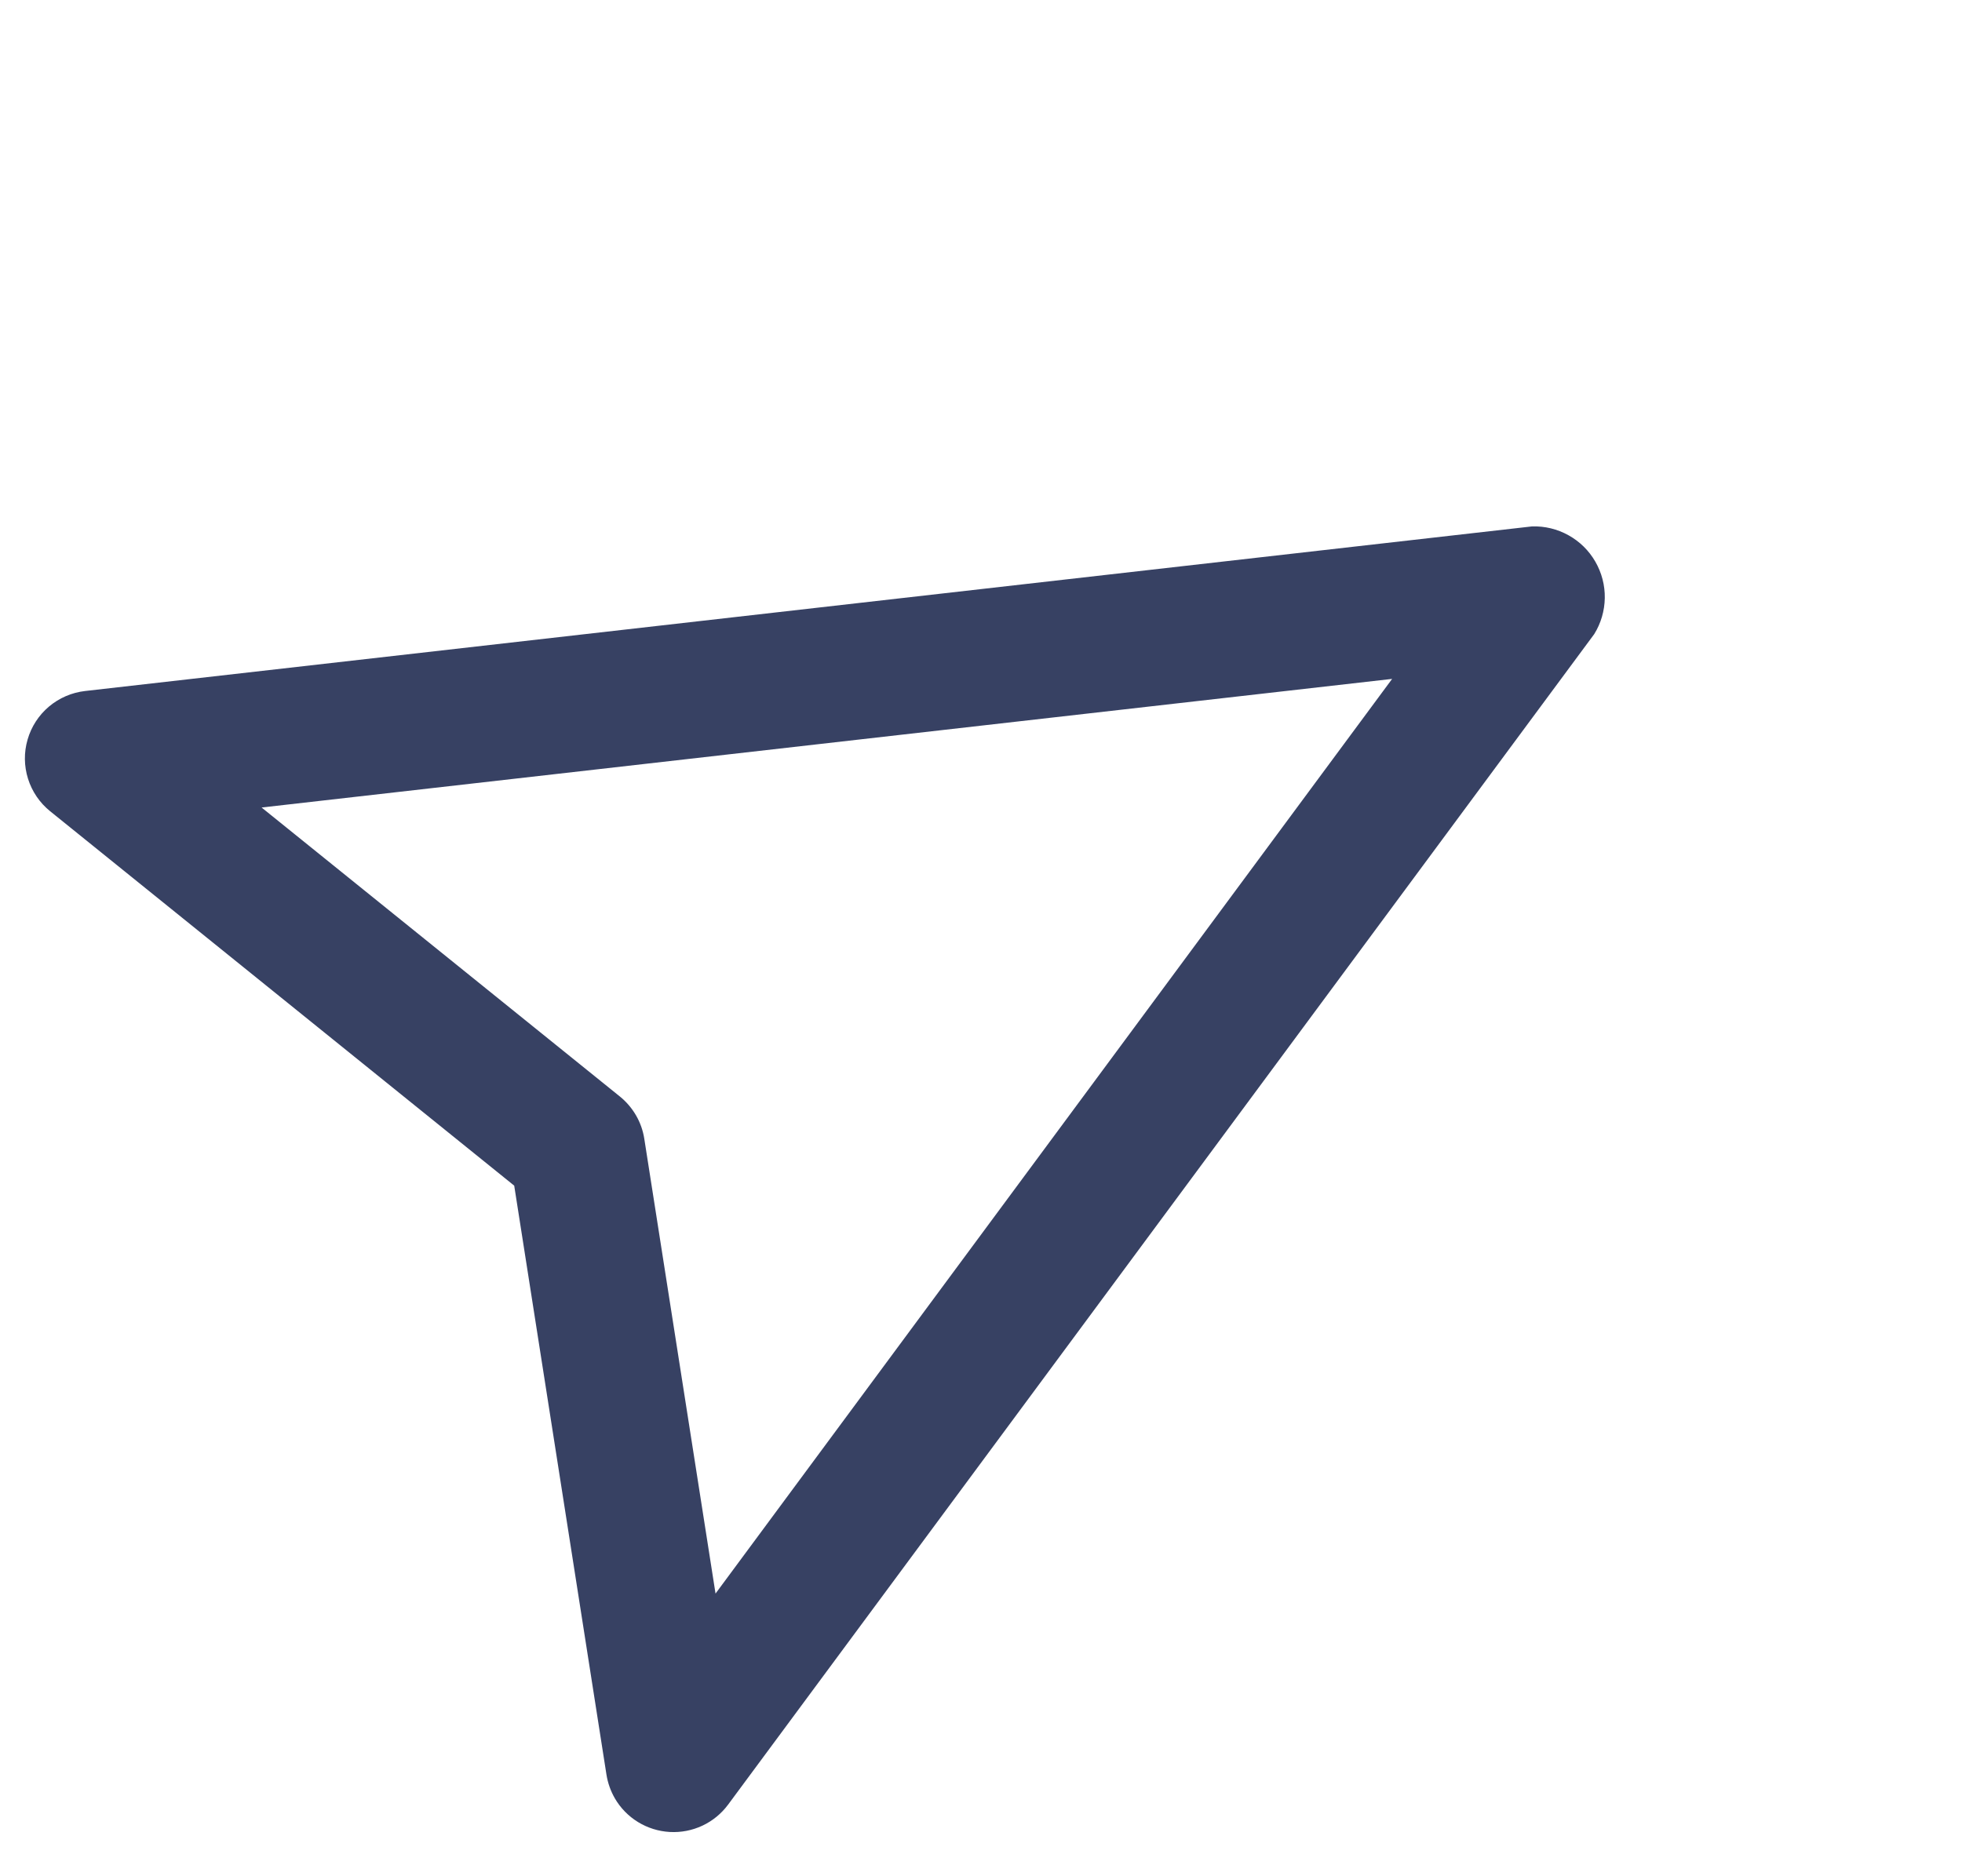 <svg width="46" height="44" viewBox="0 0 46 44" fill="none" xmlns="http://www.w3.org/2000/svg">
<path d="M14.414 42.17C14.316 42 14.25 41.813 14.219 41.619L12.056 27.805L1.175 19.024C0.931 18.827 0.751 18.562 0.657 18.263C0.563 17.964 0.559 17.644 0.647 17.343C0.734 17.041 0.908 16.773 1.148 16.57C1.388 16.368 1.682 16.241 1.994 16.205L35.918 12.345C36.217 12.335 36.514 12.407 36.775 12.553C37.037 12.698 37.254 12.912 37.403 13.171C37.553 13.431 37.63 13.726 37.625 14.025C37.62 14.324 37.535 14.617 37.377 14.871L17.071 42.32C16.914 42.532 16.707 42.702 16.468 42.814C16.229 42.926 15.966 42.977 15.702 42.962C15.439 42.947 15.183 42.867 14.958 42.729C14.733 42.591 14.546 42.399 14.414 42.171L14.414 42.17ZM14.912 26.157C15.01 26.326 15.076 26.513 15.106 26.707L16.776 37.371L32.639 15.921L6.133 18.937L14.533 25.714C14.685 25.837 14.813 25.987 14.912 26.157V26.157Z" fill="#374163"/>
</svg>
